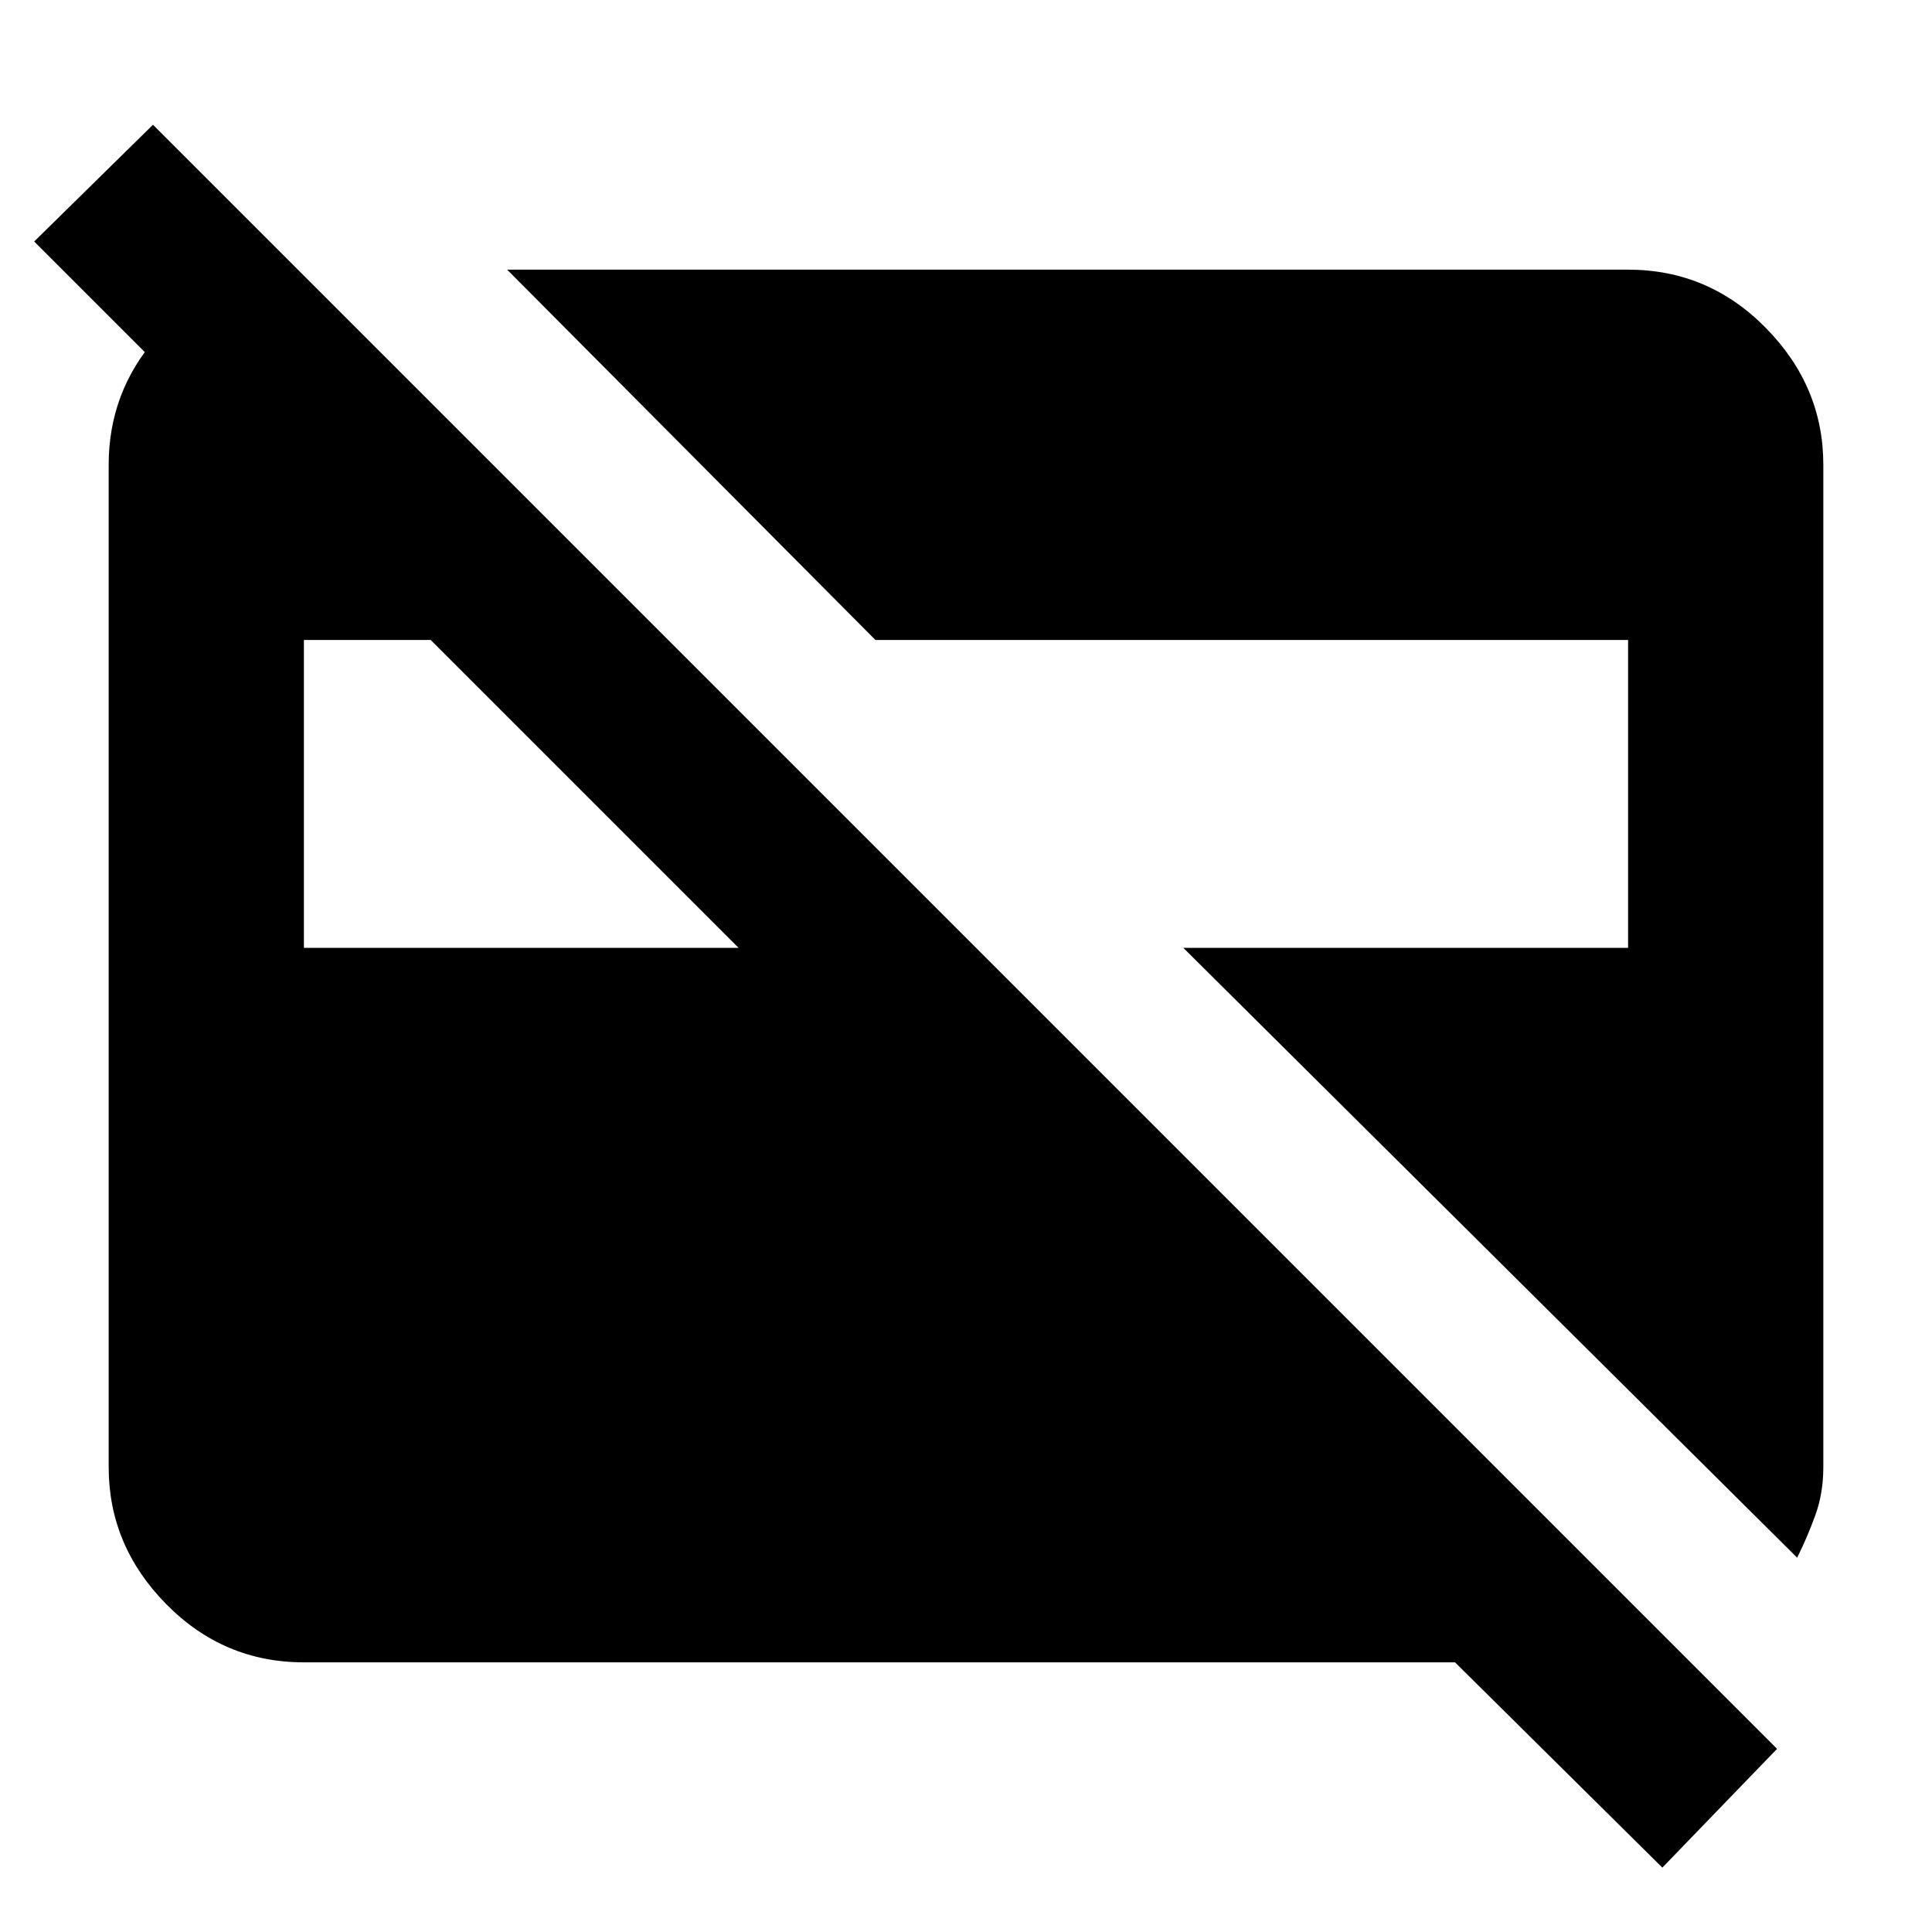 <svg xmlns="http://www.w3.org/2000/svg" height="40" width="40"><path d="M37.208 32.25 24.5 19.625h9.208V13.25H18.125L10.5 5.583h23.208q1.667 0 2.854 1.209Q37.75 8 37.75 9.625v20.75q0 .542-.167 1-.166.458-.375.875ZM6.292 19.625h9L8.917 13.25H6.292Zm28.125 19.042-4.292-4.25H6.292q-1.667 0-2.854-1.209Q2.25 32 2.25 30.375V9.625q0-1.5.979-2.625t2.396-1.333h.542l4 3.958H5.333L.708 5l2.459-2.417 33.625 33.625Z"/></svg>